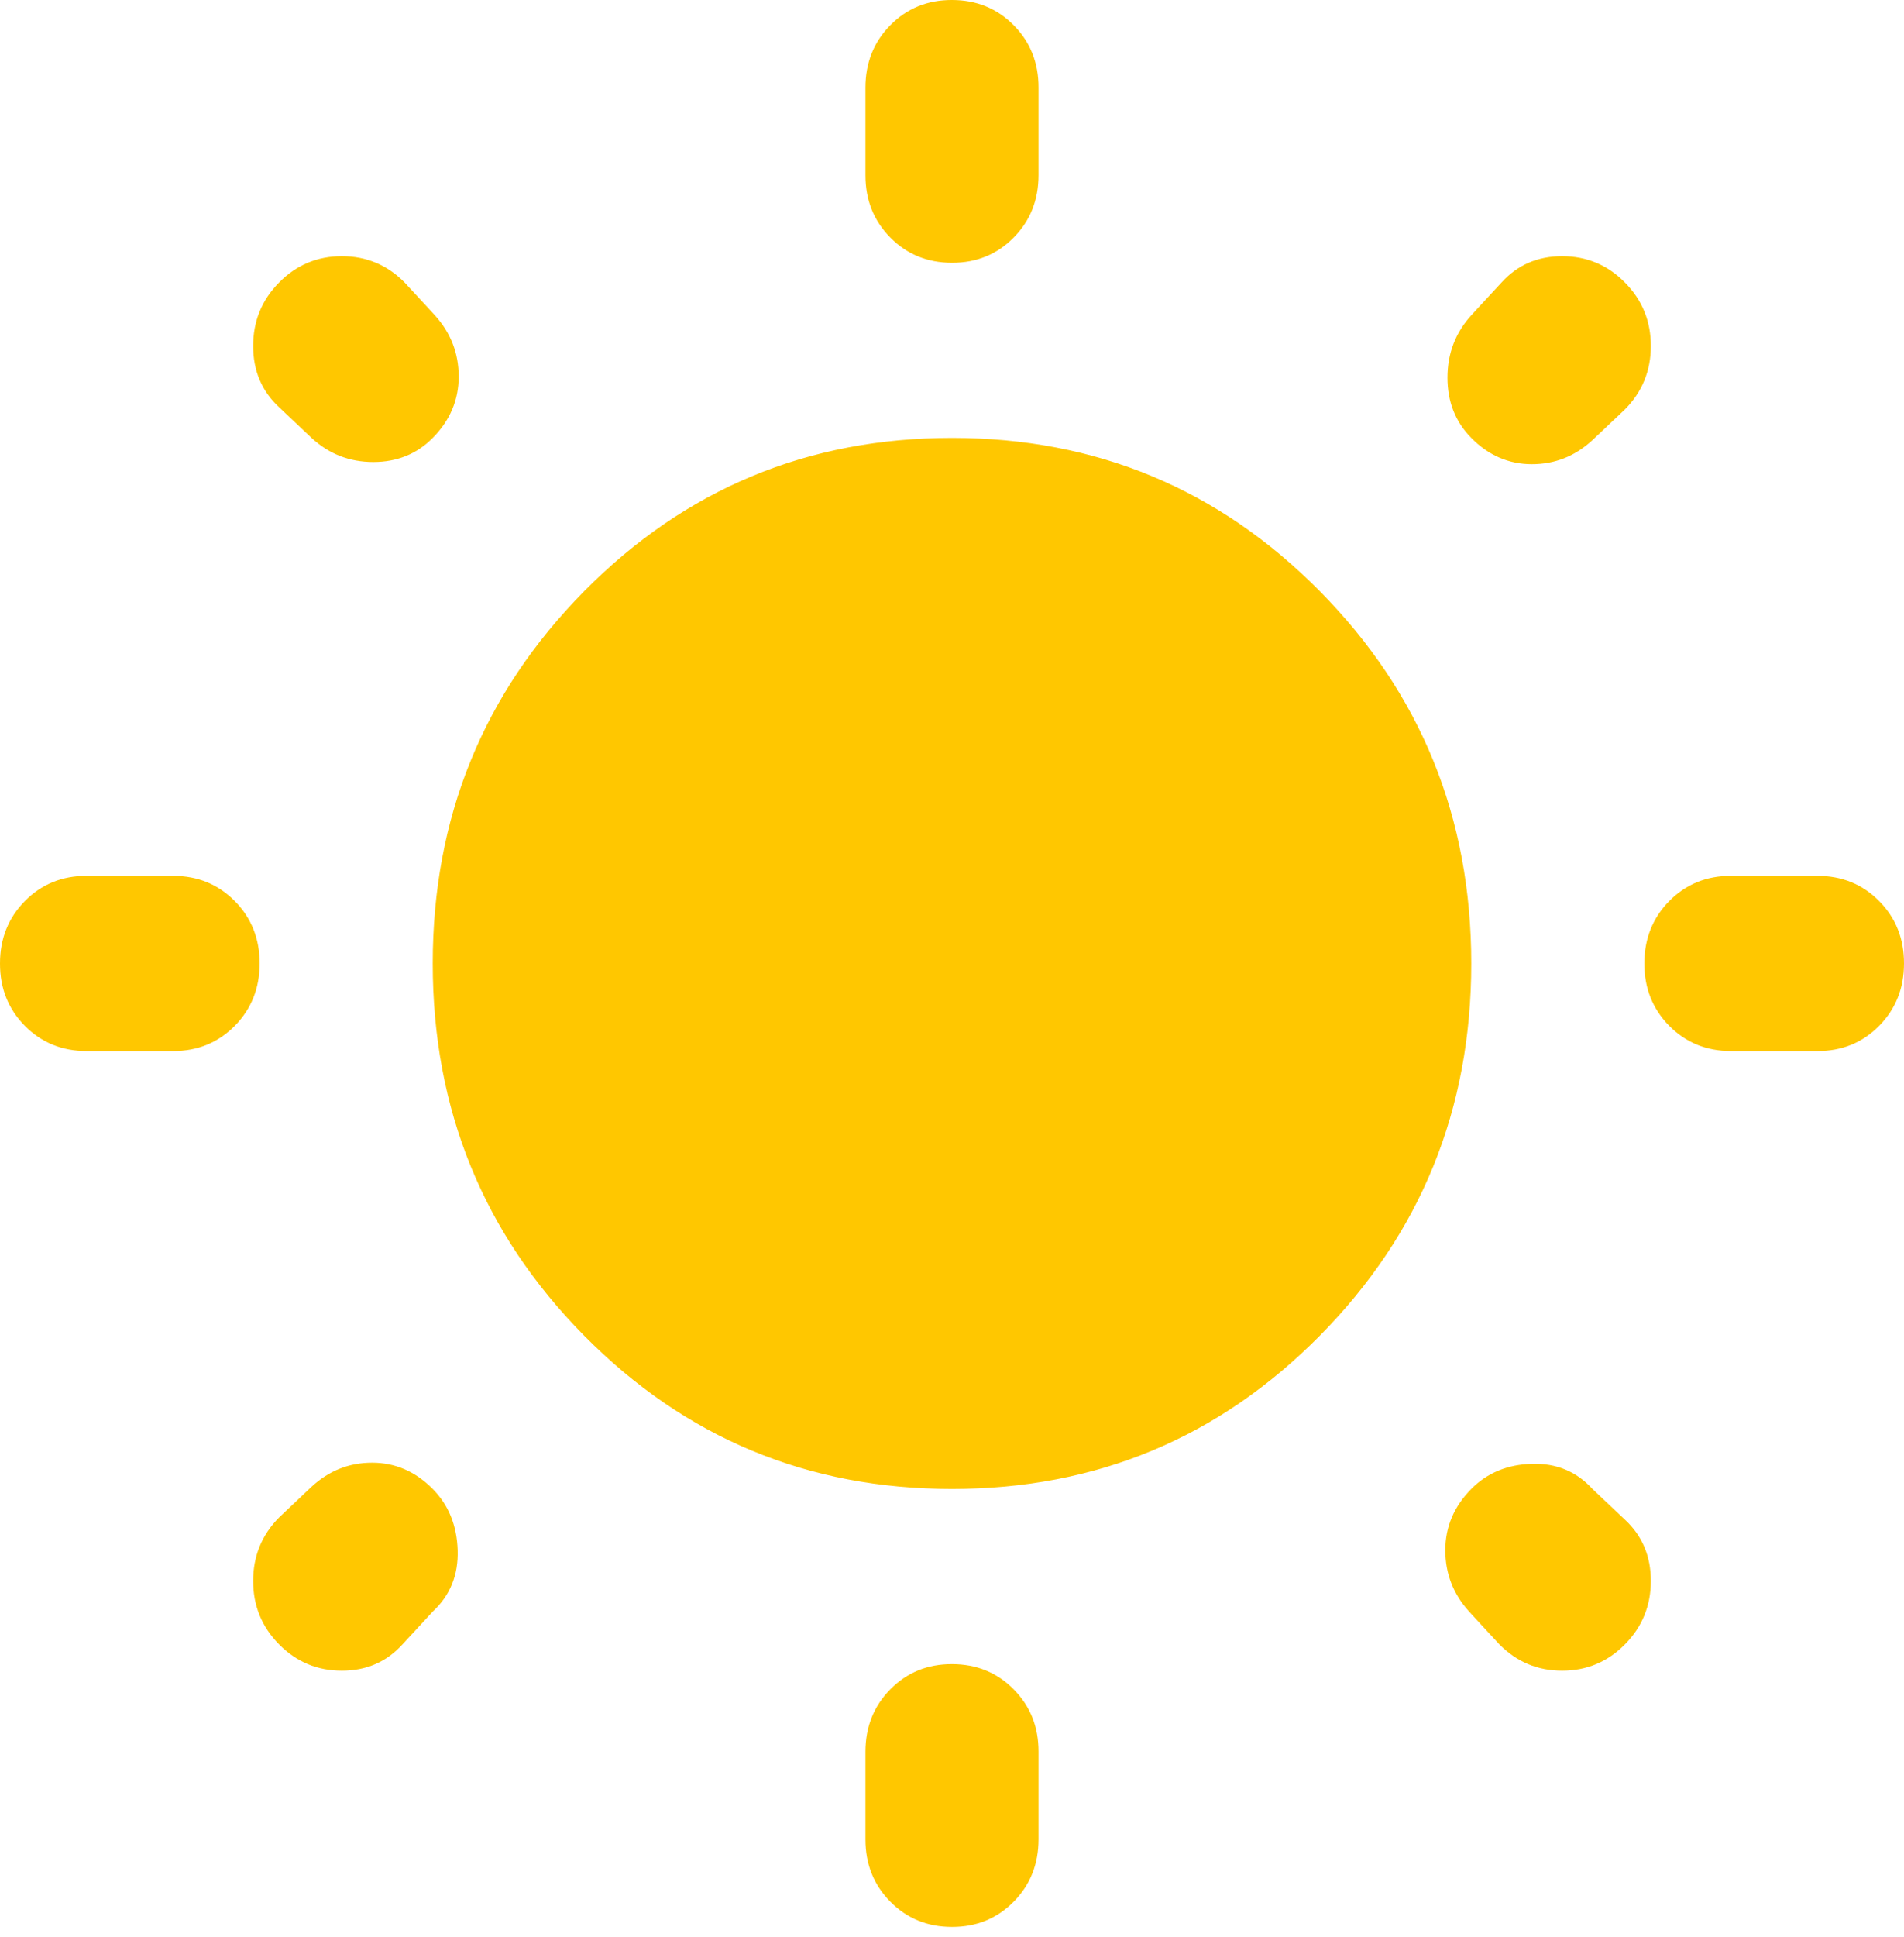 <svg width="120" height="122" viewBox="0 0 120 122" fill="none" xmlns="http://www.w3.org/2000/svg">
<path d="M60 16.552C58.455 16.552 57.158 16.022 56.111 14.963C55.064 13.903 54.542 12.594 54.545 11.034V5.517C54.545 3.954 55.069 2.643 56.116 1.583C57.164 0.524 58.458 -0.004 60 1.90908e-05C61.545 1.90908e-05 62.842 0.53 63.889 1.589C64.936 2.648 65.458 3.958 65.454 5.517V11.034C65.454 12.598 64.931 13.909 63.884 14.968C62.836 16.028 61.542 16.555 60 16.552ZM60 121.379C58.455 121.379 57.158 120.85 56.111 119.79C55.064 118.731 54.542 117.422 54.545 115.862V110.345C54.545 108.782 55.069 107.47 56.116 106.411C57.164 105.352 58.458 104.824 60 104.828C61.545 104.828 62.842 105.357 63.889 106.417C64.936 107.476 65.458 108.785 65.454 110.345V115.862C65.454 117.425 64.931 118.737 63.884 119.796C62.836 120.855 61.542 121.383 60 121.379ZM109.091 66.207C107.545 66.207 106.249 65.677 105.202 64.618C104.155 63.559 103.633 62.249 103.636 60.69C103.636 59.126 104.16 57.815 105.207 56.756C106.255 55.697 107.549 55.169 109.091 55.172H114.545C116.091 55.172 117.387 55.702 118.435 56.761C119.482 57.821 120.004 59.13 120 60.69C120 62.253 119.476 63.564 118.429 64.623C117.382 65.683 116.087 66.211 114.545 66.207H109.091ZM5.455 66.207C3.909 66.207 2.613 65.677 1.565 64.618C0.518 63.559 -0.004 62.249 1.88739e-05 60.69C1.88739e-05 59.126 0.524 57.815 1.571 56.756C2.618 55.697 3.913 55.169 5.455 55.172H10.909C12.455 55.172 13.751 55.702 14.798 56.761C15.845 57.821 16.367 59.13 16.364 60.69C16.364 62.253 15.84 63.564 14.793 64.623C13.745 65.683 12.451 66.211 10.909 66.207H5.455ZM92.727 27.586C91.727 26.575 91.227 25.309 91.227 23.79C91.227 22.271 91.727 20.962 92.727 19.862L94.636 17.793C95.636 16.69 96.909 16.138 98.454 16.138C100 16.138 101.318 16.69 102.409 17.793C103.5 18.897 104.045 20.23 104.045 21.793C104.045 23.356 103.5 24.69 102.409 25.793L100.364 27.724C99.273 28.736 98 29.241 96.545 29.241C95.091 29.241 93.818 28.69 92.727 27.586ZM17.591 103.586C16.5 102.483 15.955 101.149 15.955 99.586C15.955 98.023 16.5 96.69 17.591 95.586L19.636 93.655C20.727 92.644 22 92.138 23.455 92.138C24.909 92.138 26.182 92.69 27.273 93.793C28.273 94.805 28.796 96.092 28.844 97.655C28.891 99.218 28.367 100.506 27.273 101.517L25.364 103.586C24.364 104.69 23.091 105.241 21.546 105.241C20 105.241 18.682 104.69 17.591 103.586ZM94.5 103.586L92.591 101.517C91.591 100.414 91.091 99.126 91.091 97.655C91.091 96.184 91.636 94.897 92.727 93.793C93.727 92.782 95 92.254 96.545 92.21C98.091 92.165 99.364 92.693 100.364 93.793L102.409 95.724C103.5 96.736 104.045 98.023 104.045 99.586C104.045 101.149 103.5 102.483 102.409 103.586C101.318 104.69 100 105.241 98.454 105.241C96.909 105.241 95.591 104.69 94.5 103.586ZM19.636 27.586L17.591 25.655C16.5 24.644 15.955 23.356 15.955 21.793C15.955 20.23 16.5 18.897 17.591 17.793C18.682 16.69 20 16.138 21.546 16.138C23.091 16.138 24.409 16.69 25.5 17.793L27.409 19.862C28.409 20.965 28.909 22.253 28.909 23.724C28.909 25.195 28.364 26.483 27.273 27.586C26.273 28.598 25.024 29.104 23.526 29.104C22.027 29.104 20.731 28.598 19.636 27.586ZM60 93.793C50.909 93.793 43.182 90.575 36.818 84.138C30.455 77.701 27.273 69.885 27.273 60.69C27.273 51.494 30.455 43.678 36.818 37.241C43.182 30.805 50.909 27.586 60 27.586C69.091 27.586 76.818 30.805 83.182 37.241C89.545 43.678 92.727 51.494 92.727 60.69C92.727 69.885 89.545 77.701 83.182 84.138C76.818 90.575 69.091 93.793 60 93.793Z" fill="#FFC700"/>
</svg>

